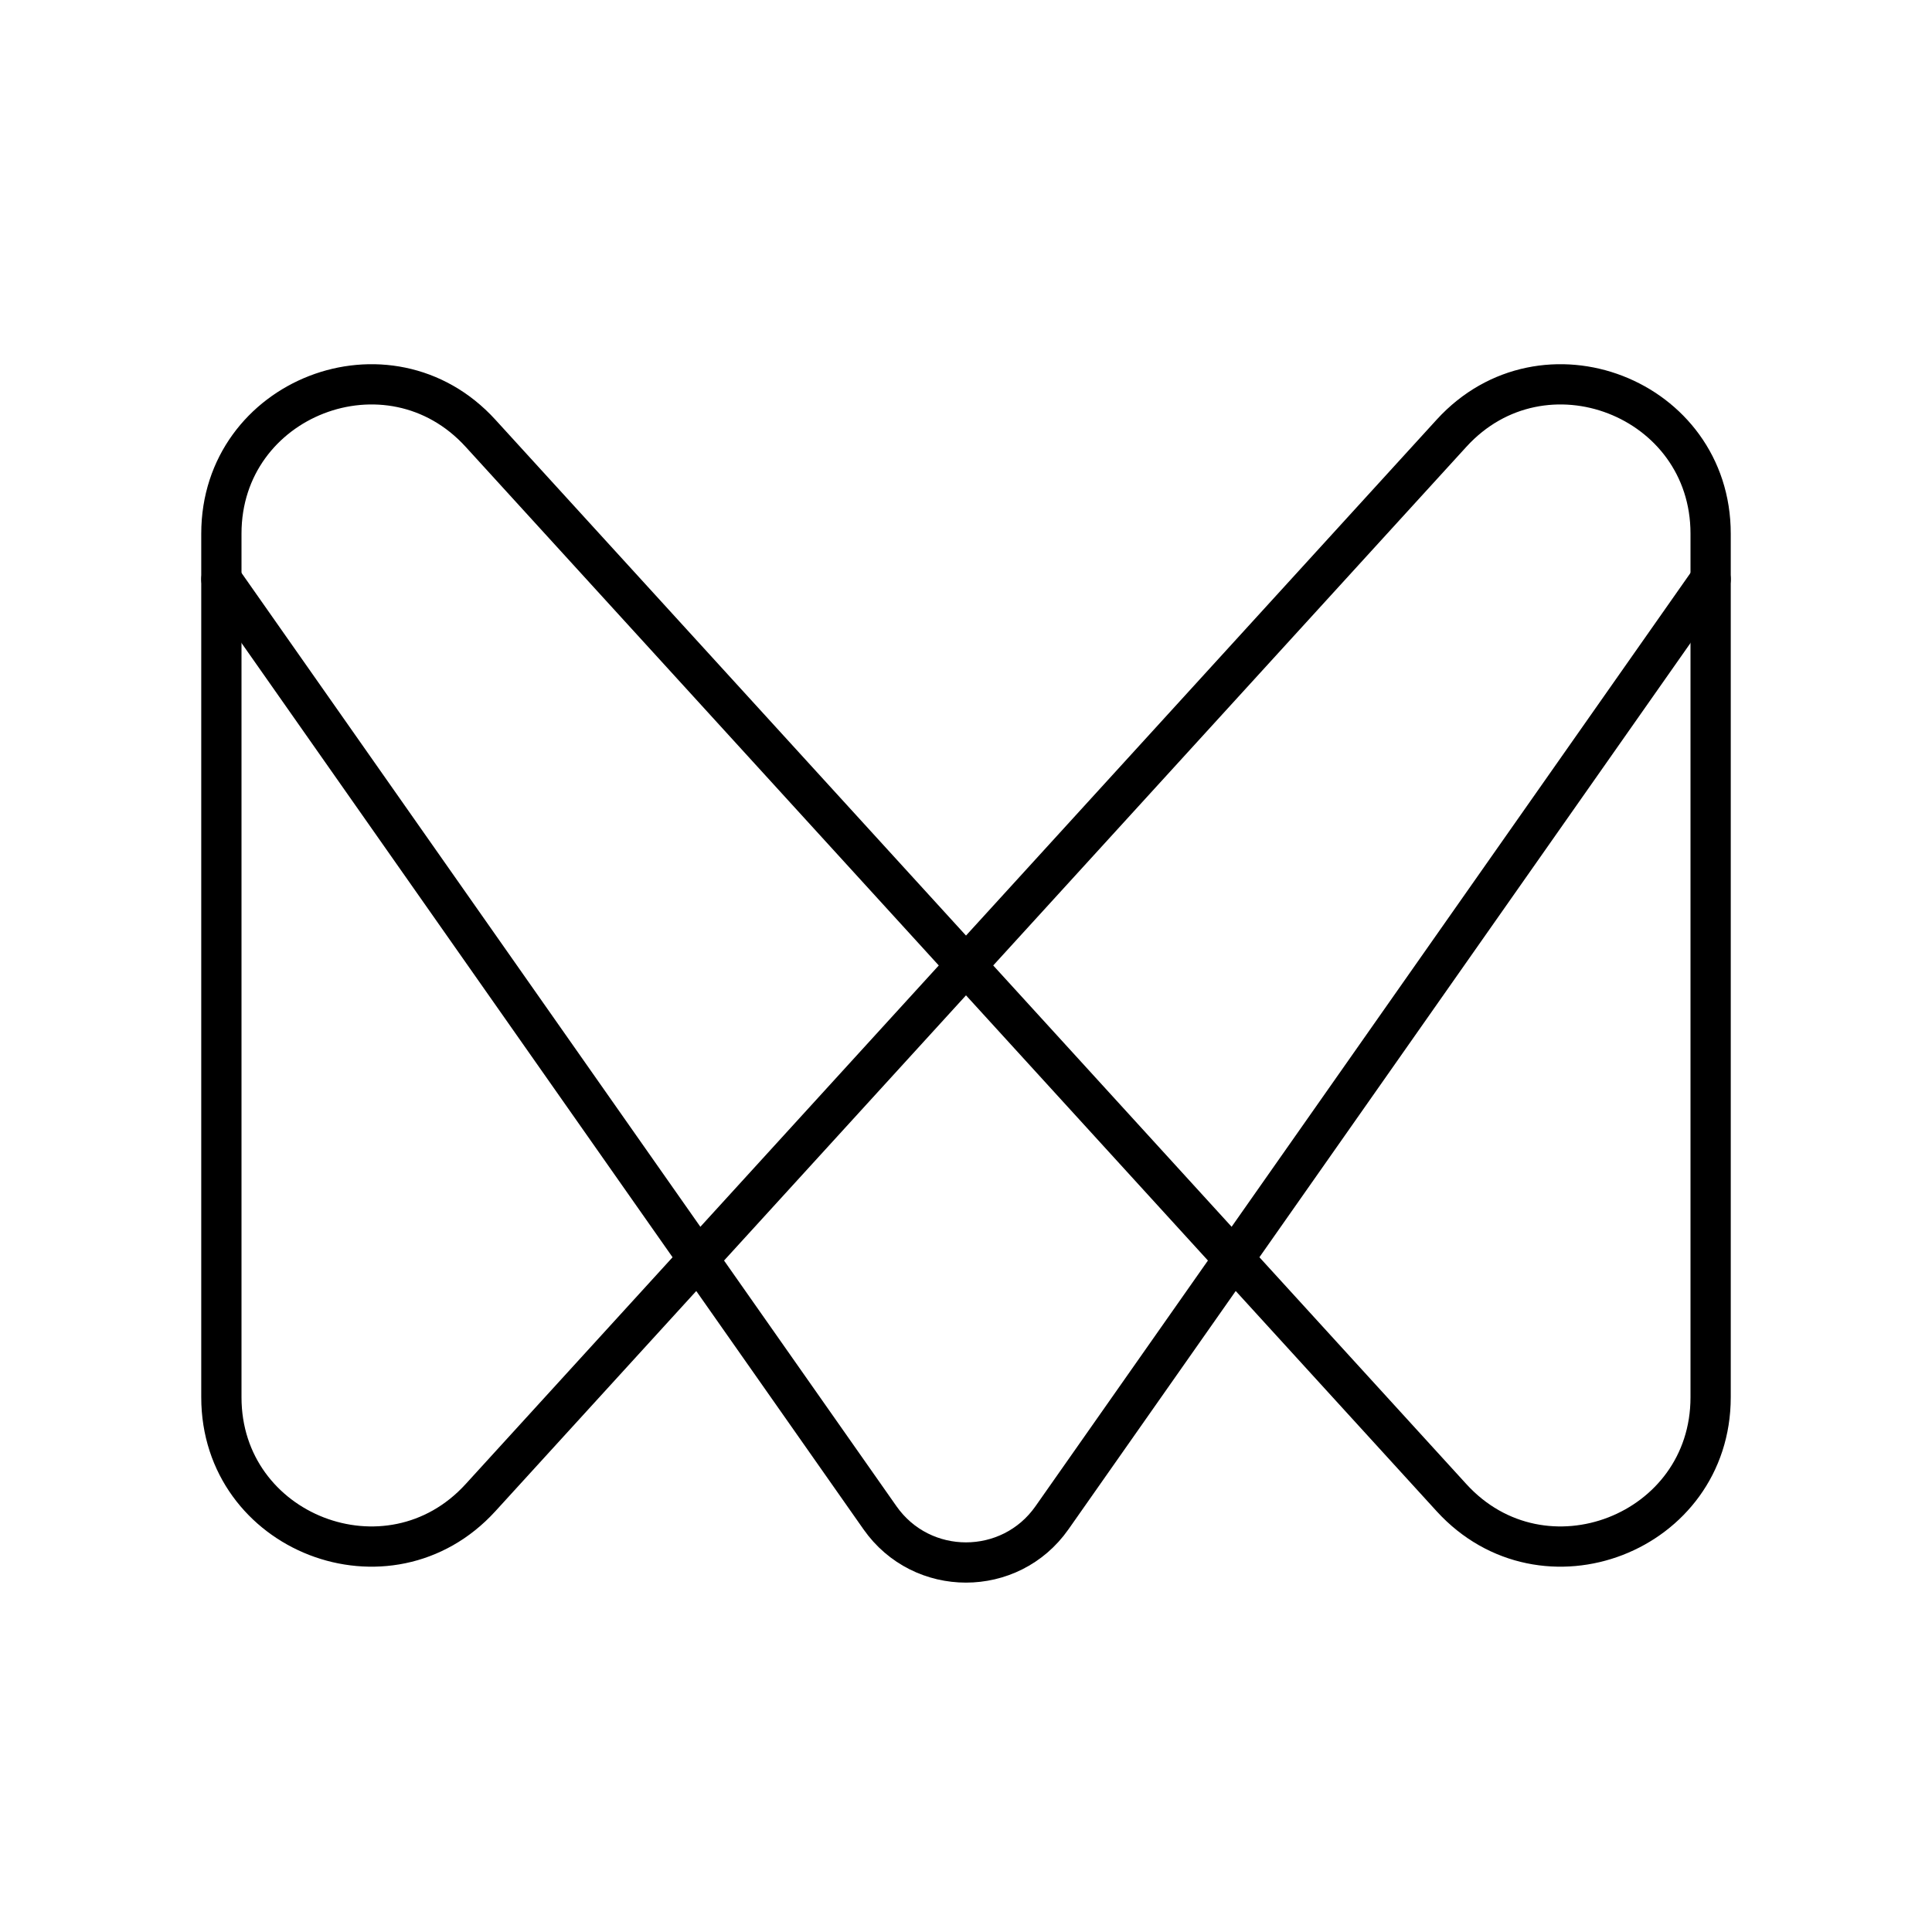 <?xml version="1.0" encoding="UTF-8"?><svg id="a" xmlns="http://www.w3.org/2000/svg" viewBox="0 0 48 48"><defs><style>.e{fill:none;stroke:#000;stroke-linecap:round;stroke-linejoin:round;}</style></defs><path class="e" d="M24,23.986l-12.063-13.223c-2.278-2.497-6.437-.886-6.437,2.495v21.457c0,3.38,4.158,4.992,6.437,2.495l12.063-13.223Z"/><path class="e" d="M24,23.986l12.063-13.223c2.278-2.497,6.437-.886,6.437,2.495v21.457c0,3.38-4.158,4.992-6.437,2.495l-12.063-13.223Z"/><path class="e" d="M42.5,14.392l-16.364,23.317c-1.039,1.481-3.234,1.481-4.273,0L5.5,14.392"/></svg>